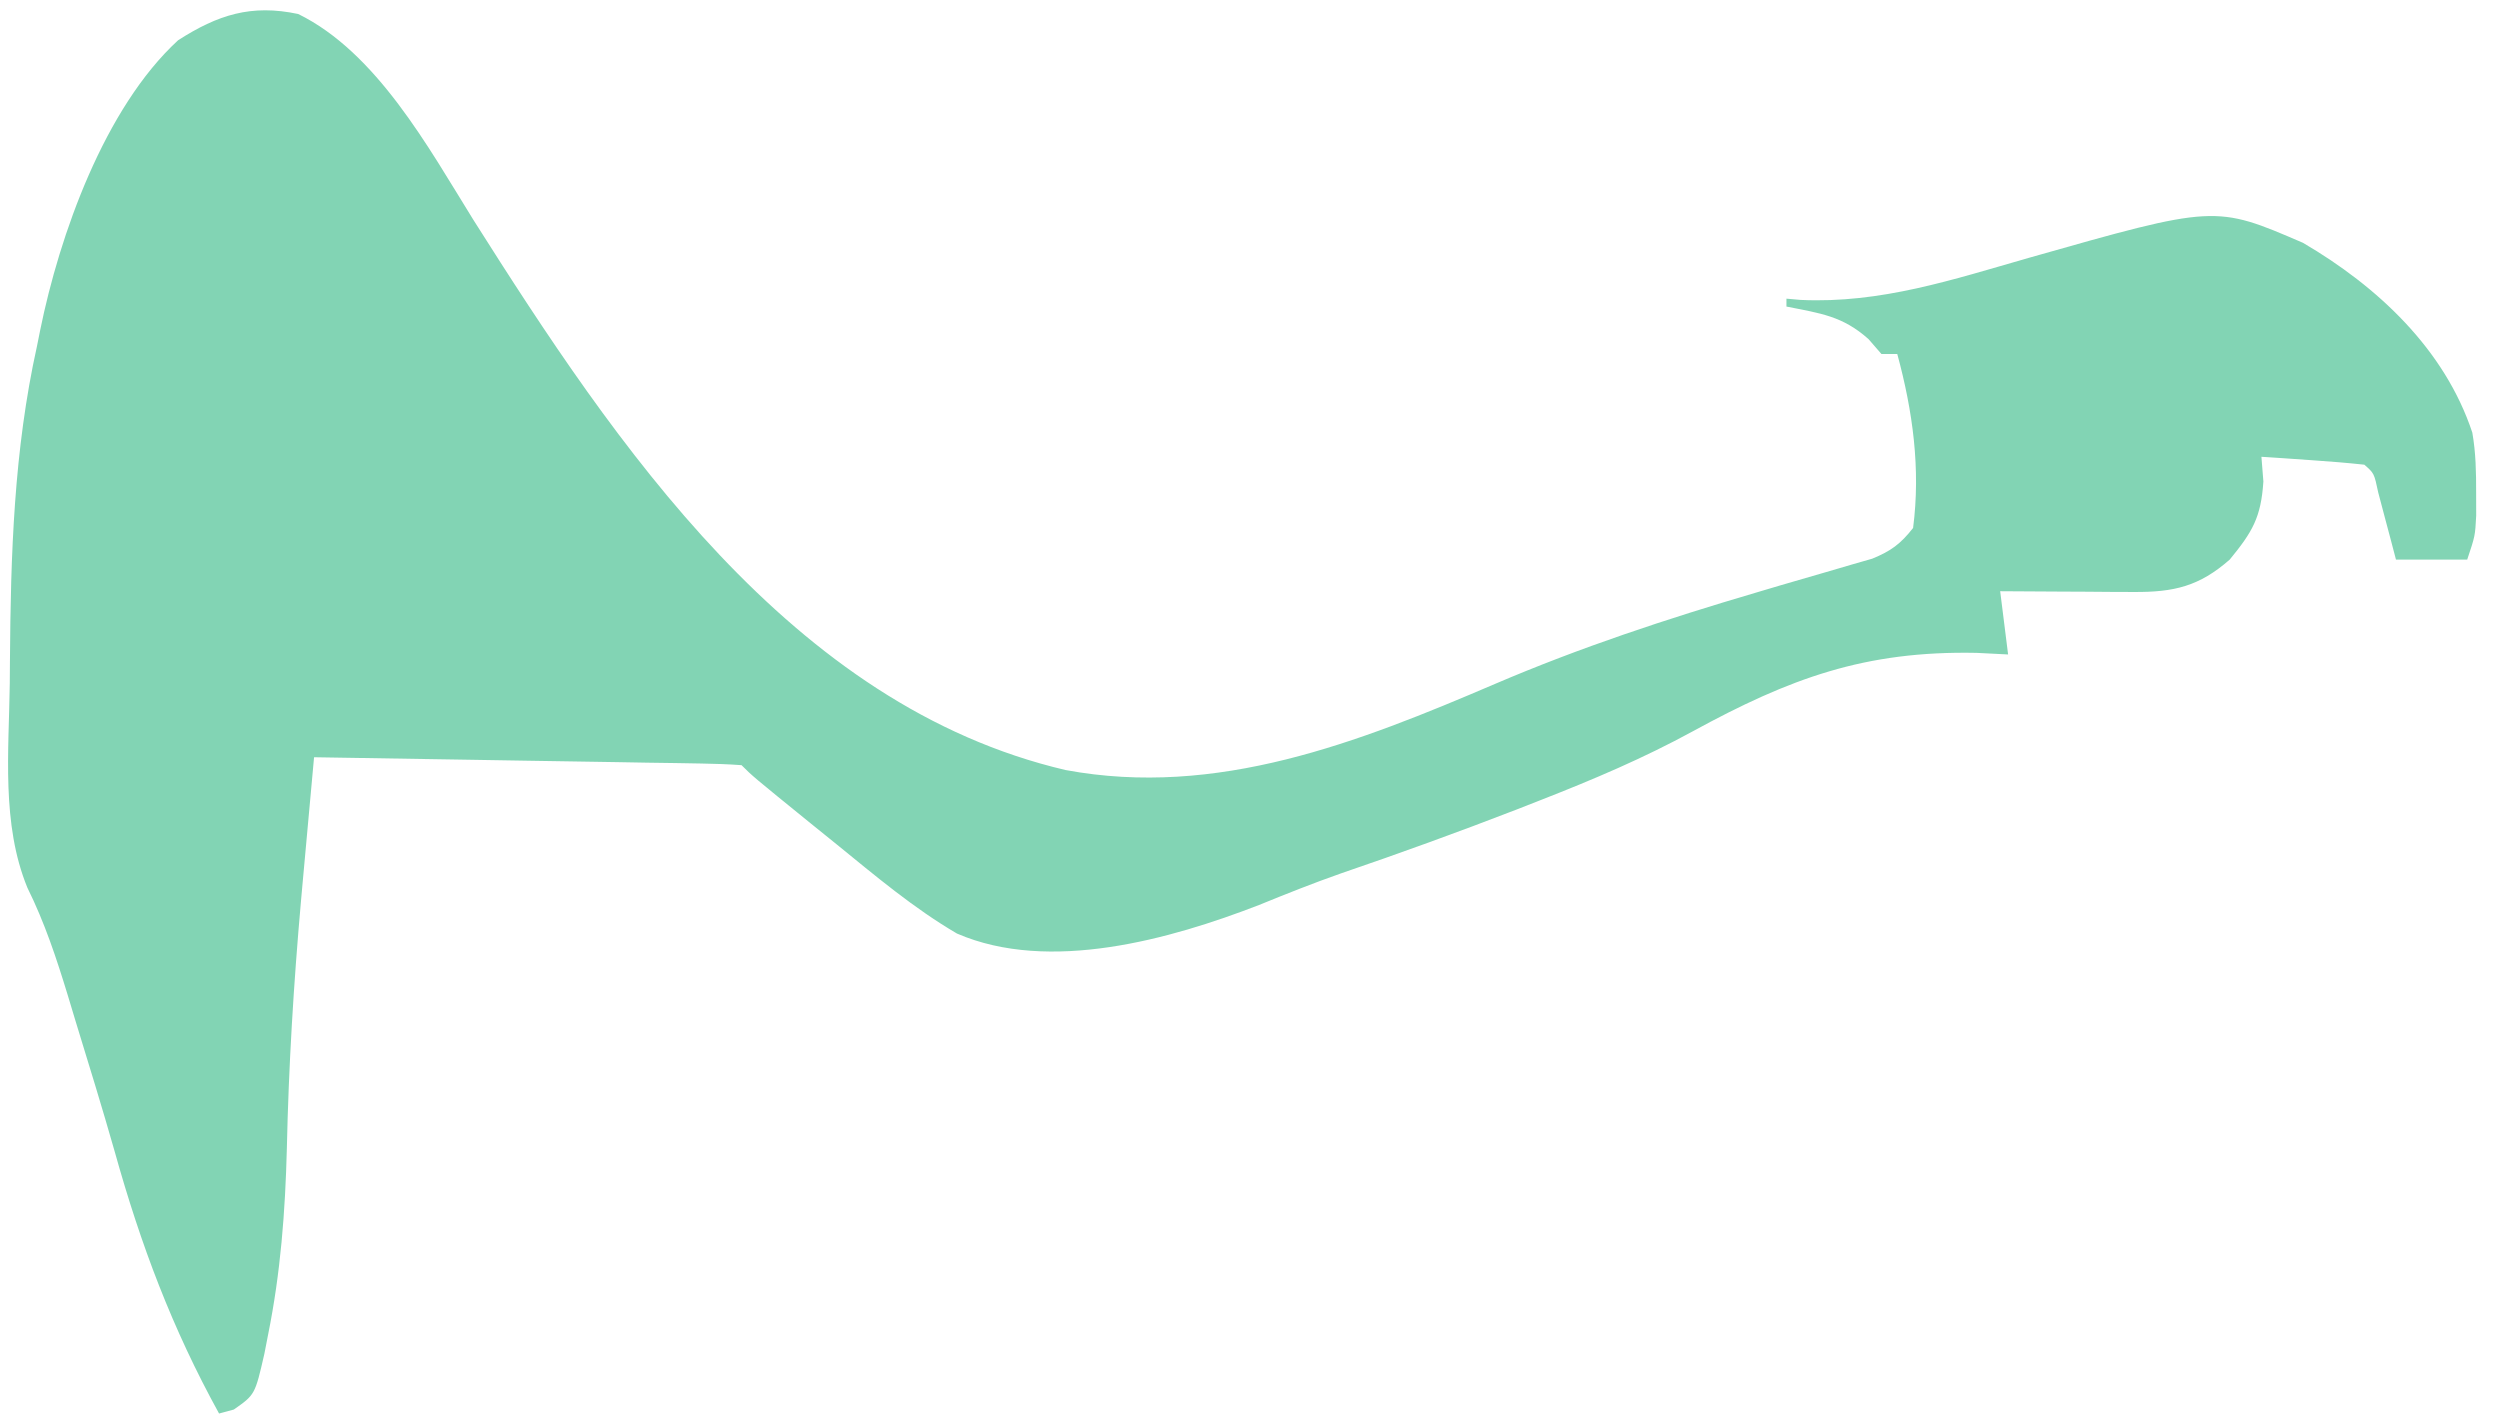 <svg width="88" height="50" viewBox="0 0 88 50" fill="none" xmlns="http://www.w3.org/2000/svg">
<path d="M10.497 0.493C13.26 1.848 15.079 5.188 16.656 7.728C21.675 15.661 27.837 24.84 37.511 27.106C42.84 28.094 47.81 26.136 52.619 24.076C55.622 22.79 58.67 21.786 61.801 20.863C62.093 20.776 62.385 20.689 62.686 20.6C63.259 20.43 63.833 20.264 64.408 20.1C64.669 20.023 64.93 19.947 65.198 19.868C65.43 19.801 65.662 19.735 65.902 19.666C66.562 19.396 66.903 19.144 67.341 18.584C67.61 16.502 67.33 14.472 66.784 12.461C66.6 12.461 66.416 12.461 66.227 12.461C66.002 12.203 66.002 12.203 65.774 11.939C64.859 11.121 64.079 11.03 62.883 10.791C62.883 10.699 62.883 10.607 62.883 10.513C63.048 10.527 63.213 10.542 63.384 10.557C66.195 10.689 68.735 9.844 71.408 9.078C77.973 7.213 77.973 7.213 81.064 8.547C83.684 10.079 86.05 12.287 87.026 15.229C87.15 15.943 87.162 16.625 87.16 17.349C87.16 17.613 87.161 17.878 87.162 18.15C87.125 18.862 87.125 18.862 86.846 19.697C86.019 19.697 85.191 19.697 84.338 19.697C84.253 19.371 84.253 19.371 84.165 19.037C84.09 18.756 84.015 18.474 83.938 18.184C83.826 17.762 83.826 17.762 83.713 17.333C83.57 16.659 83.57 16.659 83.224 16.357C82.616 16.292 82.006 16.242 81.395 16.201C80.895 16.166 80.895 16.166 80.384 16.13C80.126 16.113 79.868 16.096 79.602 16.079C79.624 16.366 79.647 16.653 79.671 16.949C79.589 18.216 79.284 18.724 78.487 19.697C77.411 20.641 76.524 20.846 75.114 20.838C74.84 20.837 74.566 20.836 74.284 20.835C73.999 20.833 73.713 20.83 73.419 20.828C72.986 20.826 72.986 20.826 72.544 20.824C71.832 20.821 71.119 20.816 70.406 20.811C70.498 21.545 70.59 22.28 70.685 23.037C70.32 23.018 69.955 23 69.579 22.981C65.644 22.901 63.003 23.876 59.585 25.743C57.861 26.684 56.09 27.436 54.262 28.151C53.971 28.266 53.679 28.38 53.378 28.498C51.333 29.289 49.273 30.036 47.198 30.745C46.224 31.087 45.273 31.466 44.318 31.856C41.201 33.063 36.931 34.267 33.685 32.861C32.163 31.971 30.809 30.826 29.445 29.717C29.144 29.474 28.842 29.23 28.541 28.987C26.495 27.326 26.495 27.326 26.102 26.934C25.631 26.899 25.16 26.884 24.689 26.876C24.387 26.871 24.086 26.865 23.776 26.86C23.448 26.855 23.12 26.85 22.783 26.846C22.282 26.837 22.282 26.837 21.772 26.828C20.702 26.81 19.631 26.793 18.561 26.777C17.837 26.765 17.113 26.753 16.39 26.741C14.611 26.711 12.833 26.682 11.055 26.655C10.918 28.122 10.785 29.589 10.654 31.056C10.634 31.276 10.615 31.497 10.594 31.724C10.337 34.629 10.16 37.515 10.097 40.432C10.04 42.659 9.877 44.804 9.435 46.99C9.392 47.209 9.35 47.428 9.306 47.653C8.976 49.094 8.976 49.094 8.23 49.616C7.973 49.685 7.973 49.685 7.711 49.756C6.064 46.767 4.955 43.822 4.039 40.541C3.601 39.002 3.13 37.474 2.66 35.944C2.57 35.644 2.479 35.344 2.386 35.035C1.983 33.717 1.575 32.482 0.964 31.247C0.045 29.007 0.313 26.439 0.344 24.063C0.346 23.802 0.348 23.54 0.35 23.27C0.376 19.524 0.488 15.852 1.302 12.183C1.339 11.997 1.377 11.811 1.415 11.619C2.094 8.281 3.674 3.804 6.269 1.417C7.667 0.521 8.842 0.141 10.497 0.493Z" fill="#82D4B4"/>
</svg>
